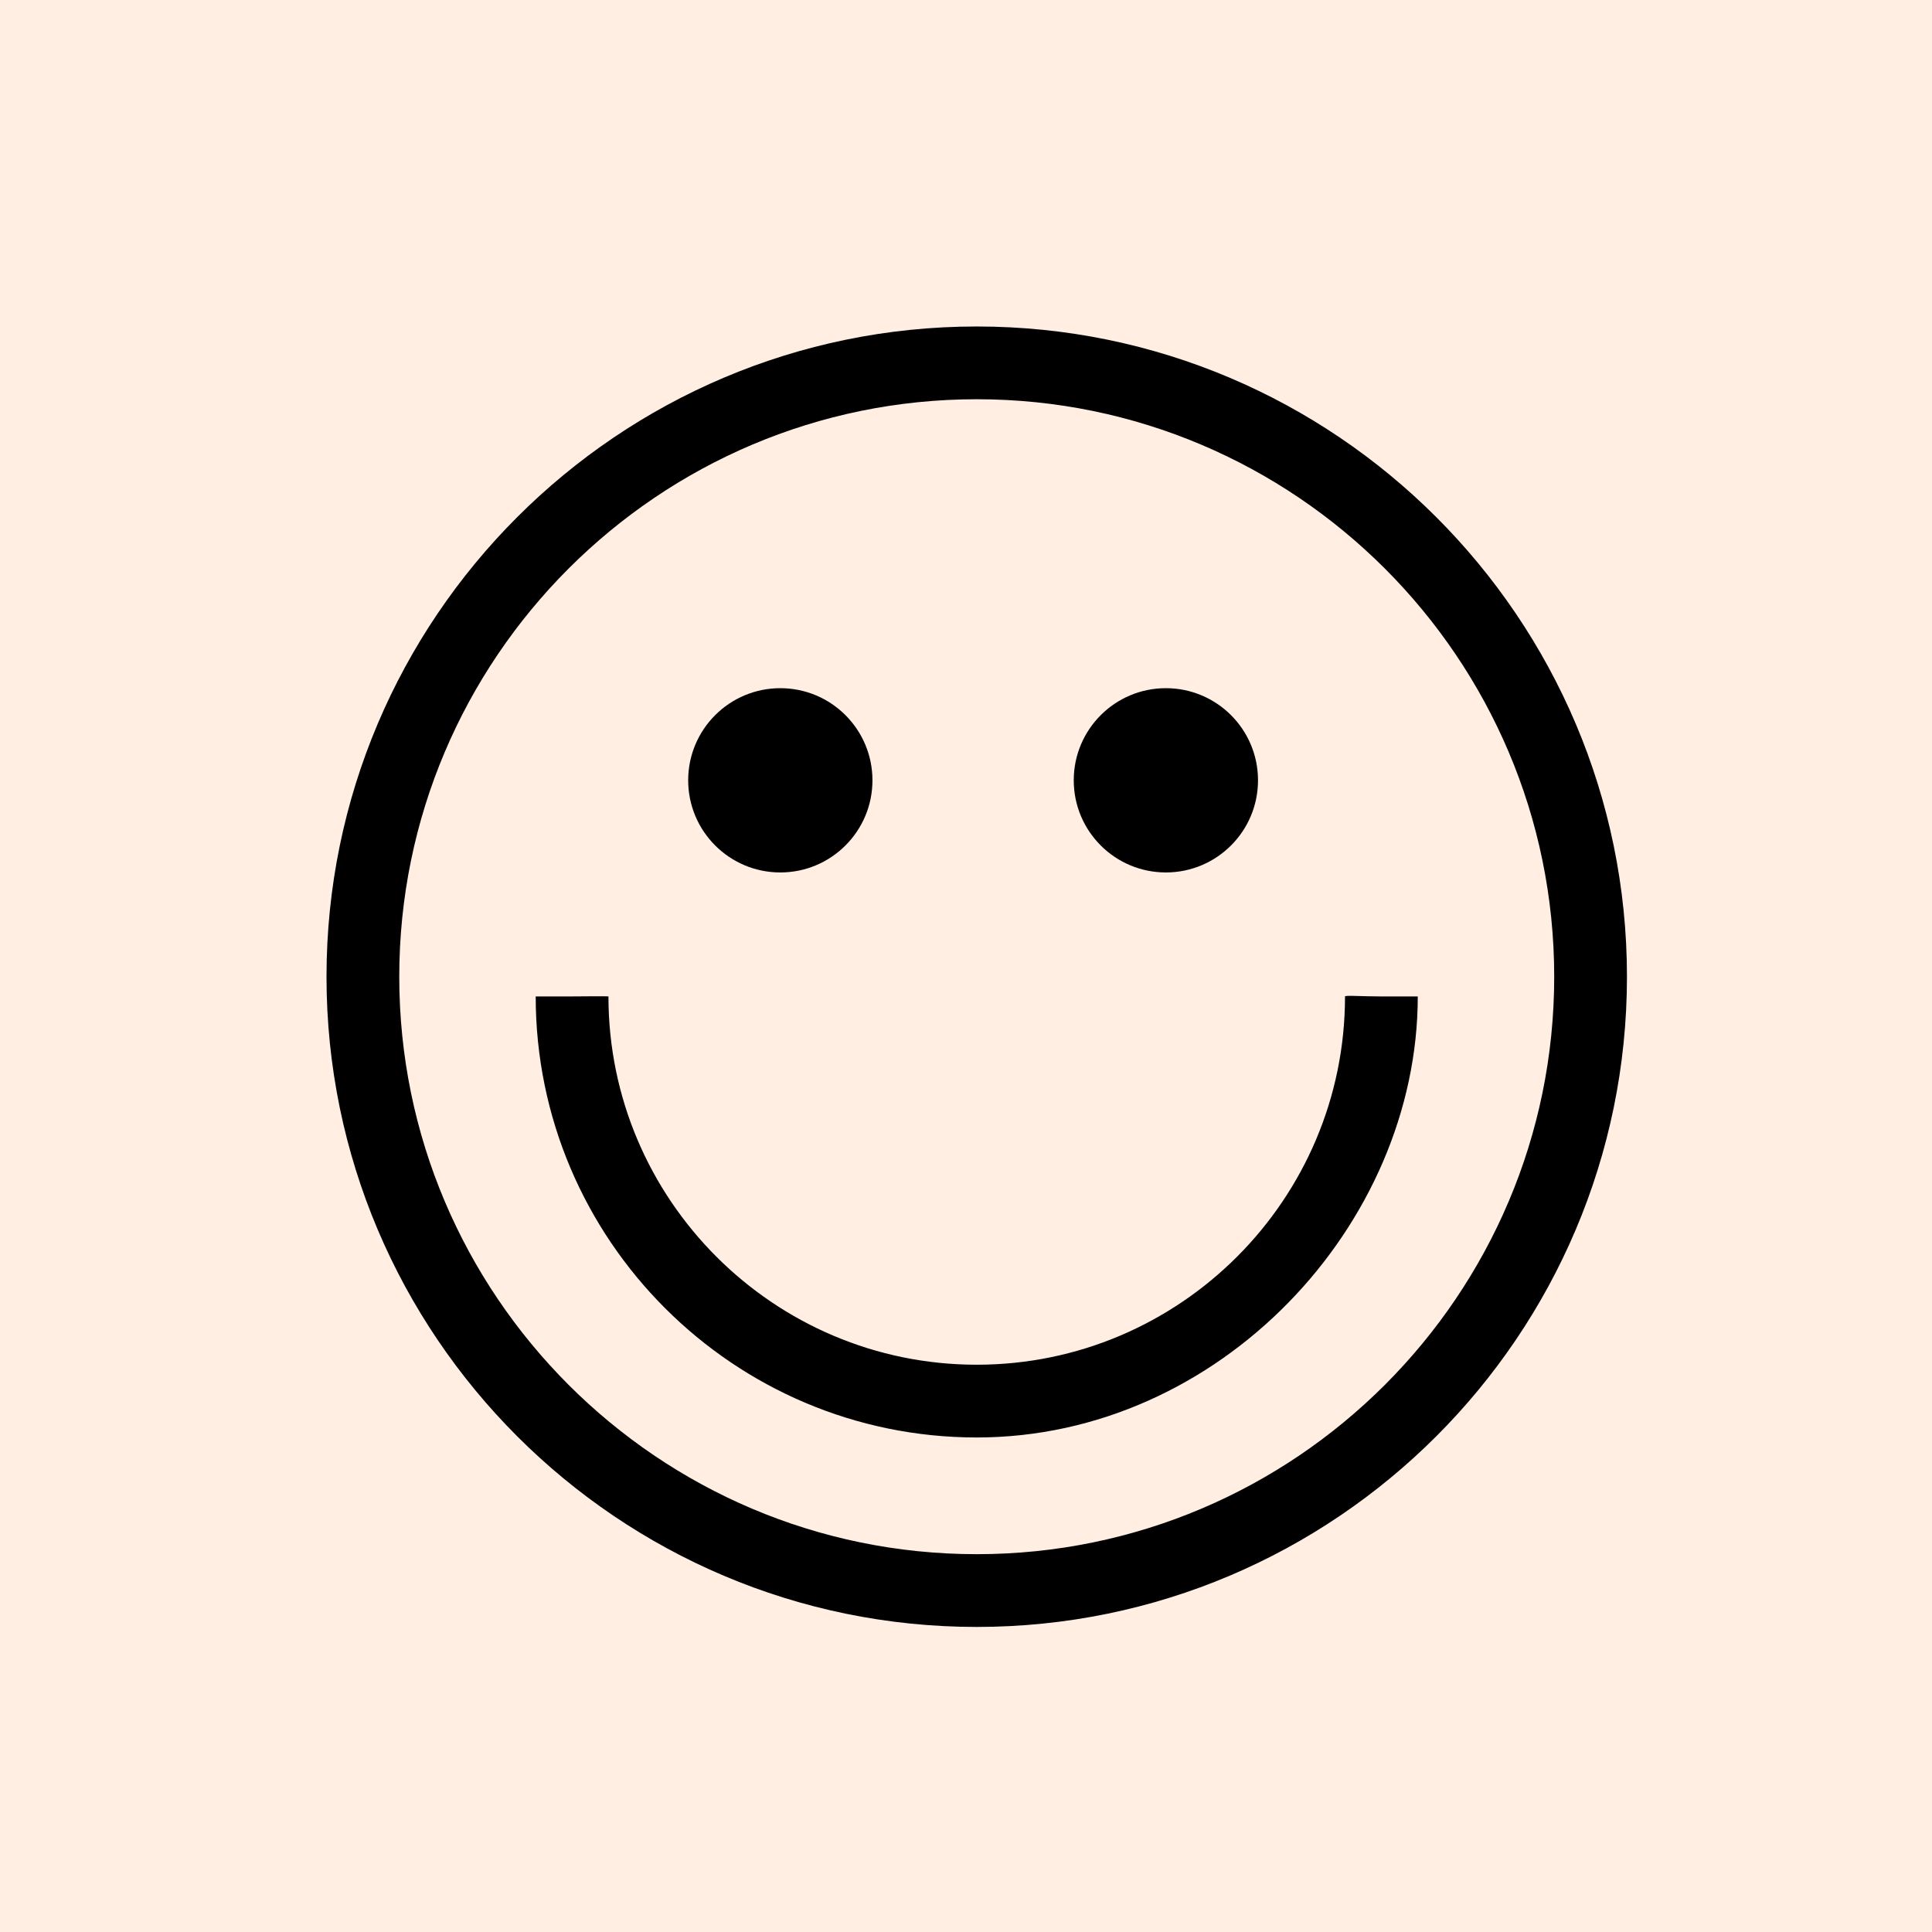 <?xml version="1.0" encoding="UTF-8"?>
<svg width="90px" height="90px" viewBox="0 0 90 90" version="1.1" xmlns="http://www.w3.org/2000/svg" xmlns:xlink="http://www.w3.org/1999/xlink">
    <!-- Generator: Sketch 52.4 (67378) - http://www.bohemiancoding.com/sketch -->
    <title>Group 2</title>
    <desc>Created with Sketch.</desc>
    <g id="Page-1" stroke="none" stroke-width="1" fill="none" fill-rule="evenodd">
        <g id="Desktop-HD" transform="translate(-102, -526)">
            <g id="Group-2" transform="translate(102, 526)">
                <rect id="Rectangle-Copy-30" fill="#FFEEE1" x="0" y="0" width="90" height="90"></rect>
                <g id="noun_Smile_651675" transform="translate(15, 15)" fill="#000000">
                    <g id="Group">
                        <path d="M30.5,0.209 C13.798,0.209 0.21,13.798 0.21,30.499 C0.21,47.202 13.798,60.789 30.5,60.789 C47.202,60.789 60.79,47.201 60.79,30.499 C60.79,13.798 47.202,0.209 30.5,0.209 Z M30.5,57.4 C15.667,57.4 3.599,45.332 3.599,30.499 C3.599,15.666 15.667,3.598 30.5,3.598 C45.333,3.598 57.401,15.666 57.401,30.499 C57.401,45.332 45.334,57.4 30.5,57.4 Z" id="Shape" fill-rule="nonzero"></path>
                        <circle id="Oval" cx="21.35" cy="21.35" r="4.292"></circle>
                        <circle id="Oval" cx="39.311" cy="21.35" r="4.292"></circle>
                        <path d="M49.346,31.418 C48.41,31.418 47.656,31.356 47.656,31.418 C47.656,40.878 39.96,48.574 30.5,48.574 C21.04,48.574 13.344,40.878 13.344,31.418 C13.344,31.402 11.585,31.418 11.585,31.418 C11.585,31.418 9.955,31.418 9.955,31.418 C9.955,42.747 19.172,51.963 30.5,51.963 C41.828,51.963 51.045,42.052 51.045,31.418 C51.045,31.418 50.282,31.418 49.346,31.418 Z" id="Path"></path>
                    </g>
                </g>
            </g>
        </g>
    </g>
</svg>